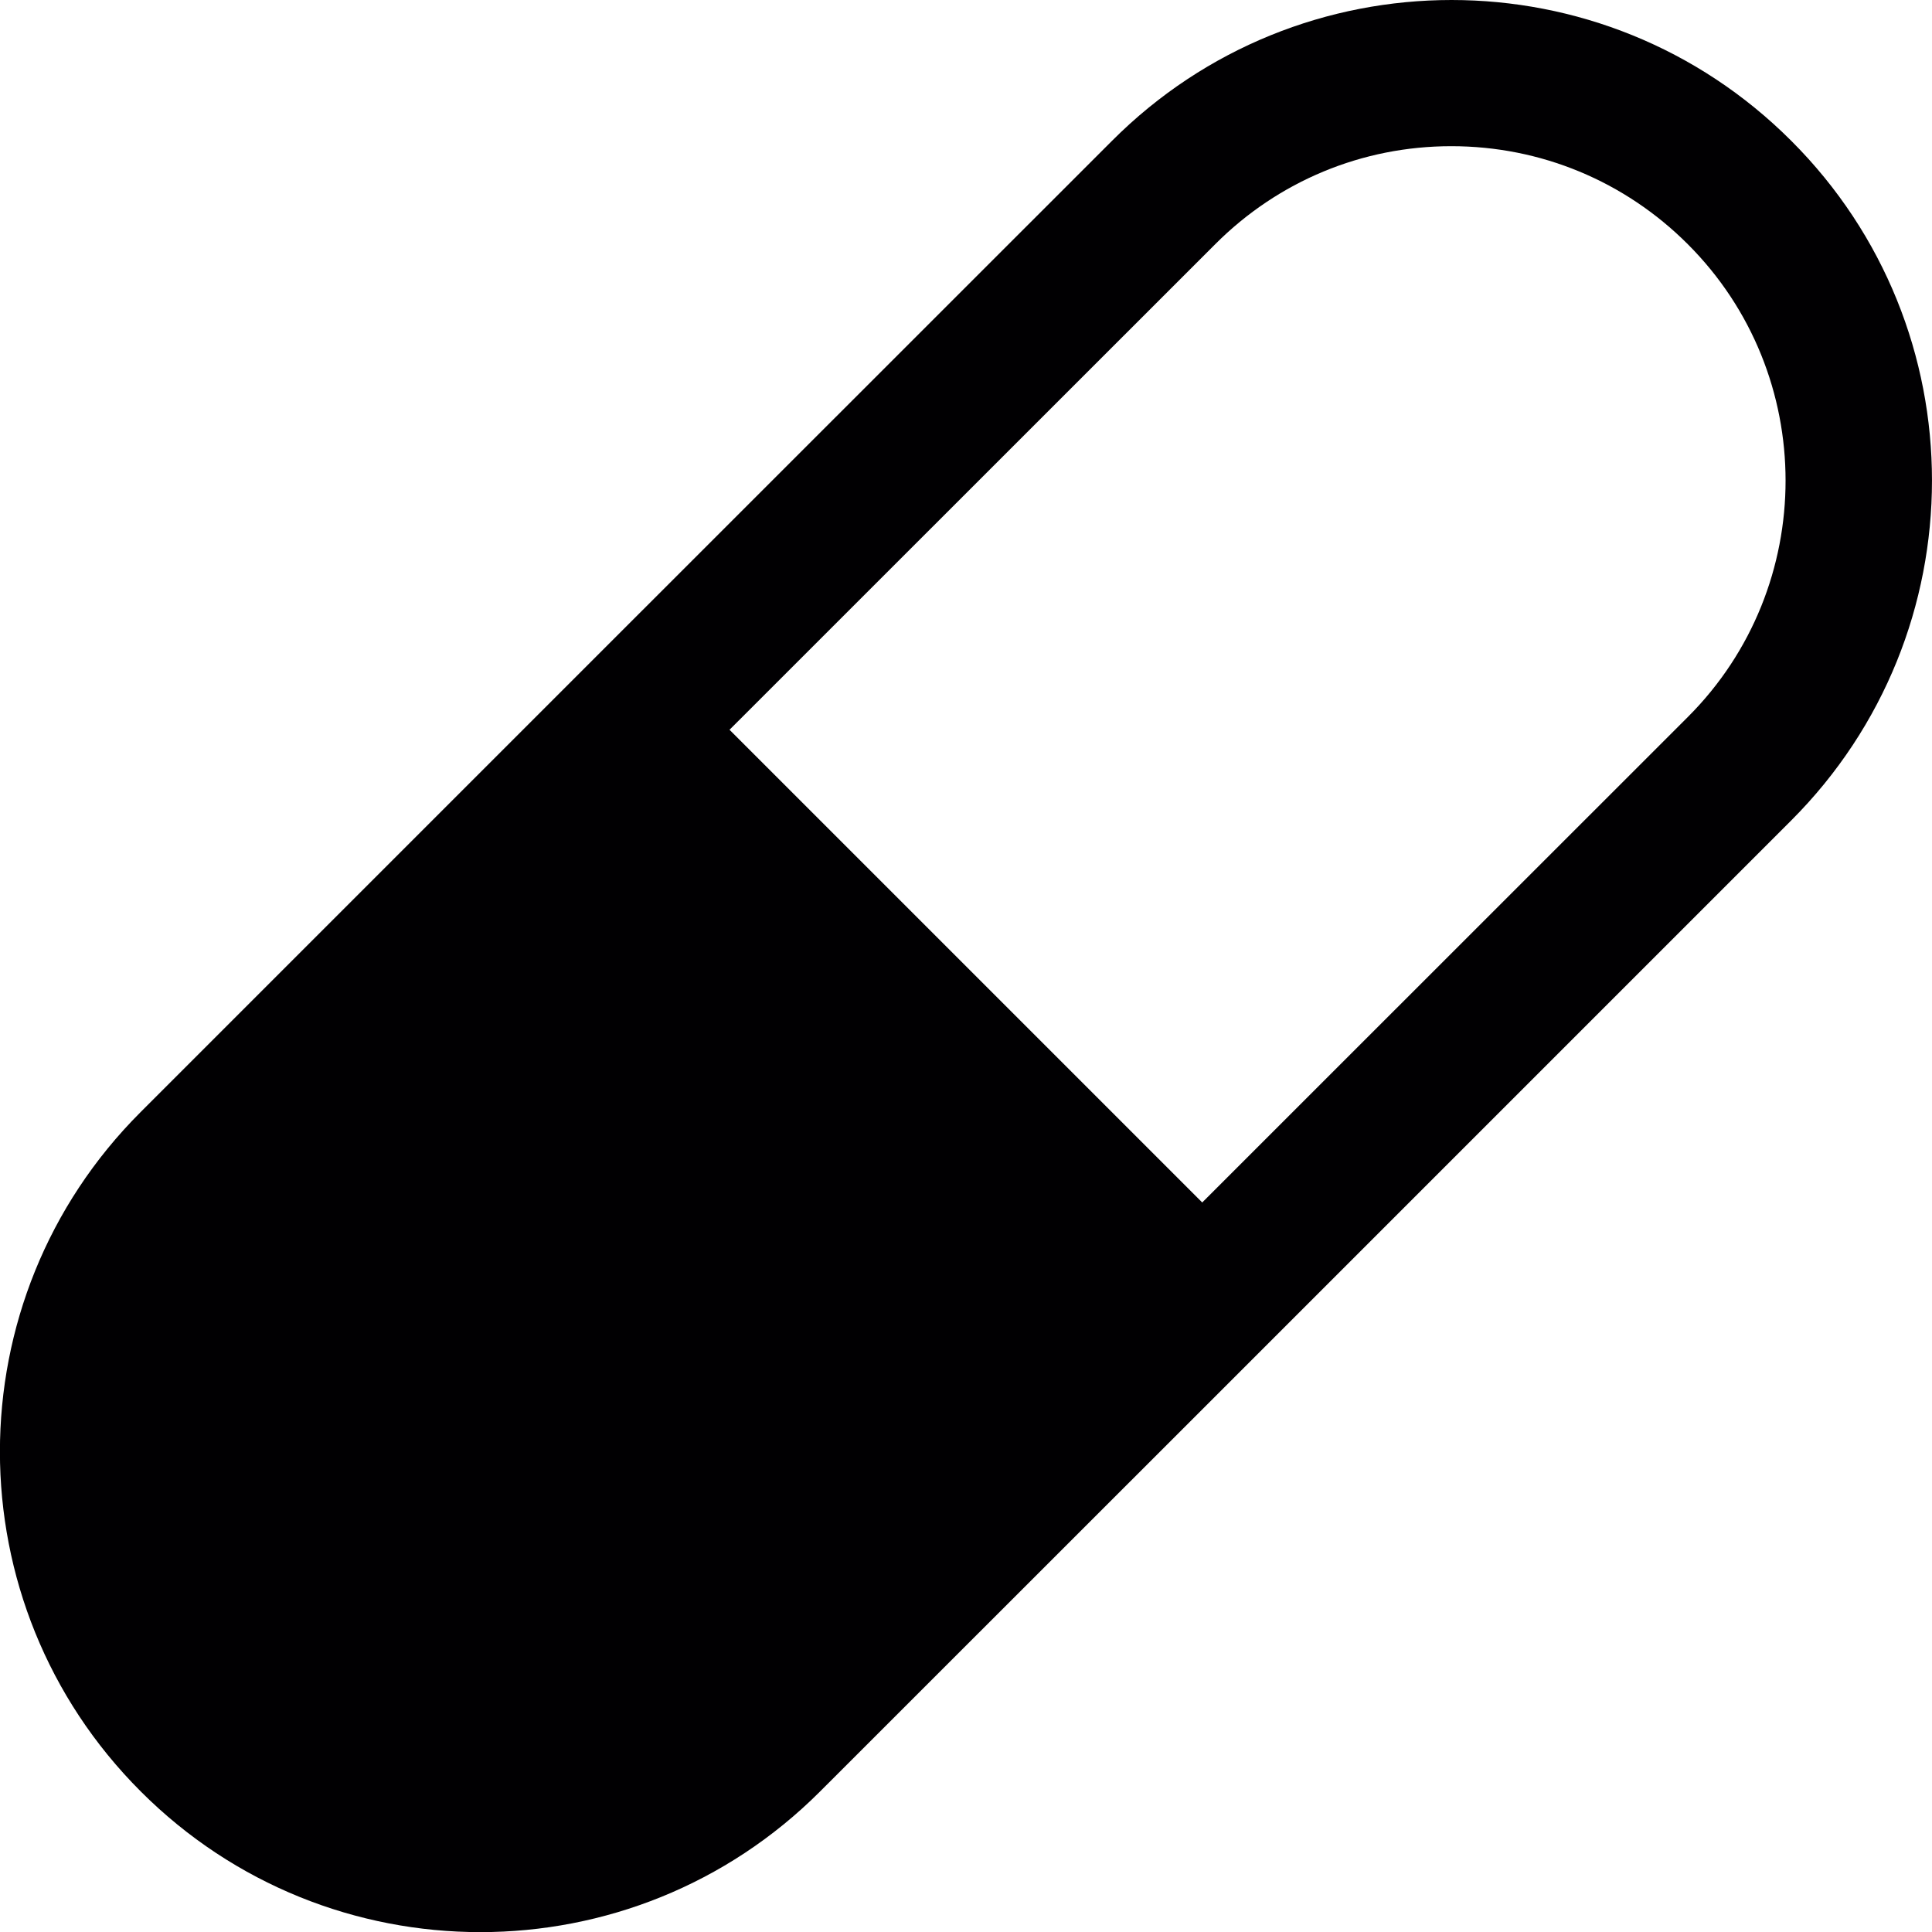 <?xml version="1.0" encoding="iso-8859-1"?>
<!-- Generator: Adobe Illustrator 16.0.4, SVG Export Plug-In . SVG Version: 6.00 Build 0)  -->
<!DOCTYPE svg PUBLIC "-//W3C//DTD SVG 1.1//EN" "http://www.w3.org/Graphics/SVG/1.1/DTD/svg11.dtd">
<svg version="1.1" id="Capa_1" xmlns="http://www.w3.org/2000/svg" xmlns:xlink="http://www.w3.org/1999/xlink" x="0px" y="0px"
	 width="15px" height="15px" viewBox="0 0 15 15" style="enable-background:new 0 0 15 15;" xml:space="preserve">
<path style="fill:#010002;" d="M13.908,1.094C13.18,0.365,12.225,0,11.27,0S9.36,0.365,8.633,1.094l-3.771,3.77l0,0l-3.77,3.77
	c-1.457,1.455-1.457,3.818,0.001,5.275c1.455,1.456,3.818,1.456,5.274,0l2.967-2.966l4.573-4.573
	C15.364,4.912,15.364,2.549,13.908,1.094z M13.105,5.566l-3.771,3.77l-3.67-3.67l3.771-3.77c0.489-0.49,1.141-0.761,1.833-0.761
	c0.693,0,1.346,0.271,1.836,0.761C14.116,2.907,14.116,4.555,13.105,5.566z"/>
<g>
</g>
<g>
</g>
<g>
</g>
<g>
</g>
<g>
</g>
<g>
</g>
<g>
</g>
<g>
</g>
<g>
</g>
<g>
</g>
<g>
</g>
<g>
</g>
<g>
</g>
<g>
</g>
<g>
</g>
</svg>
